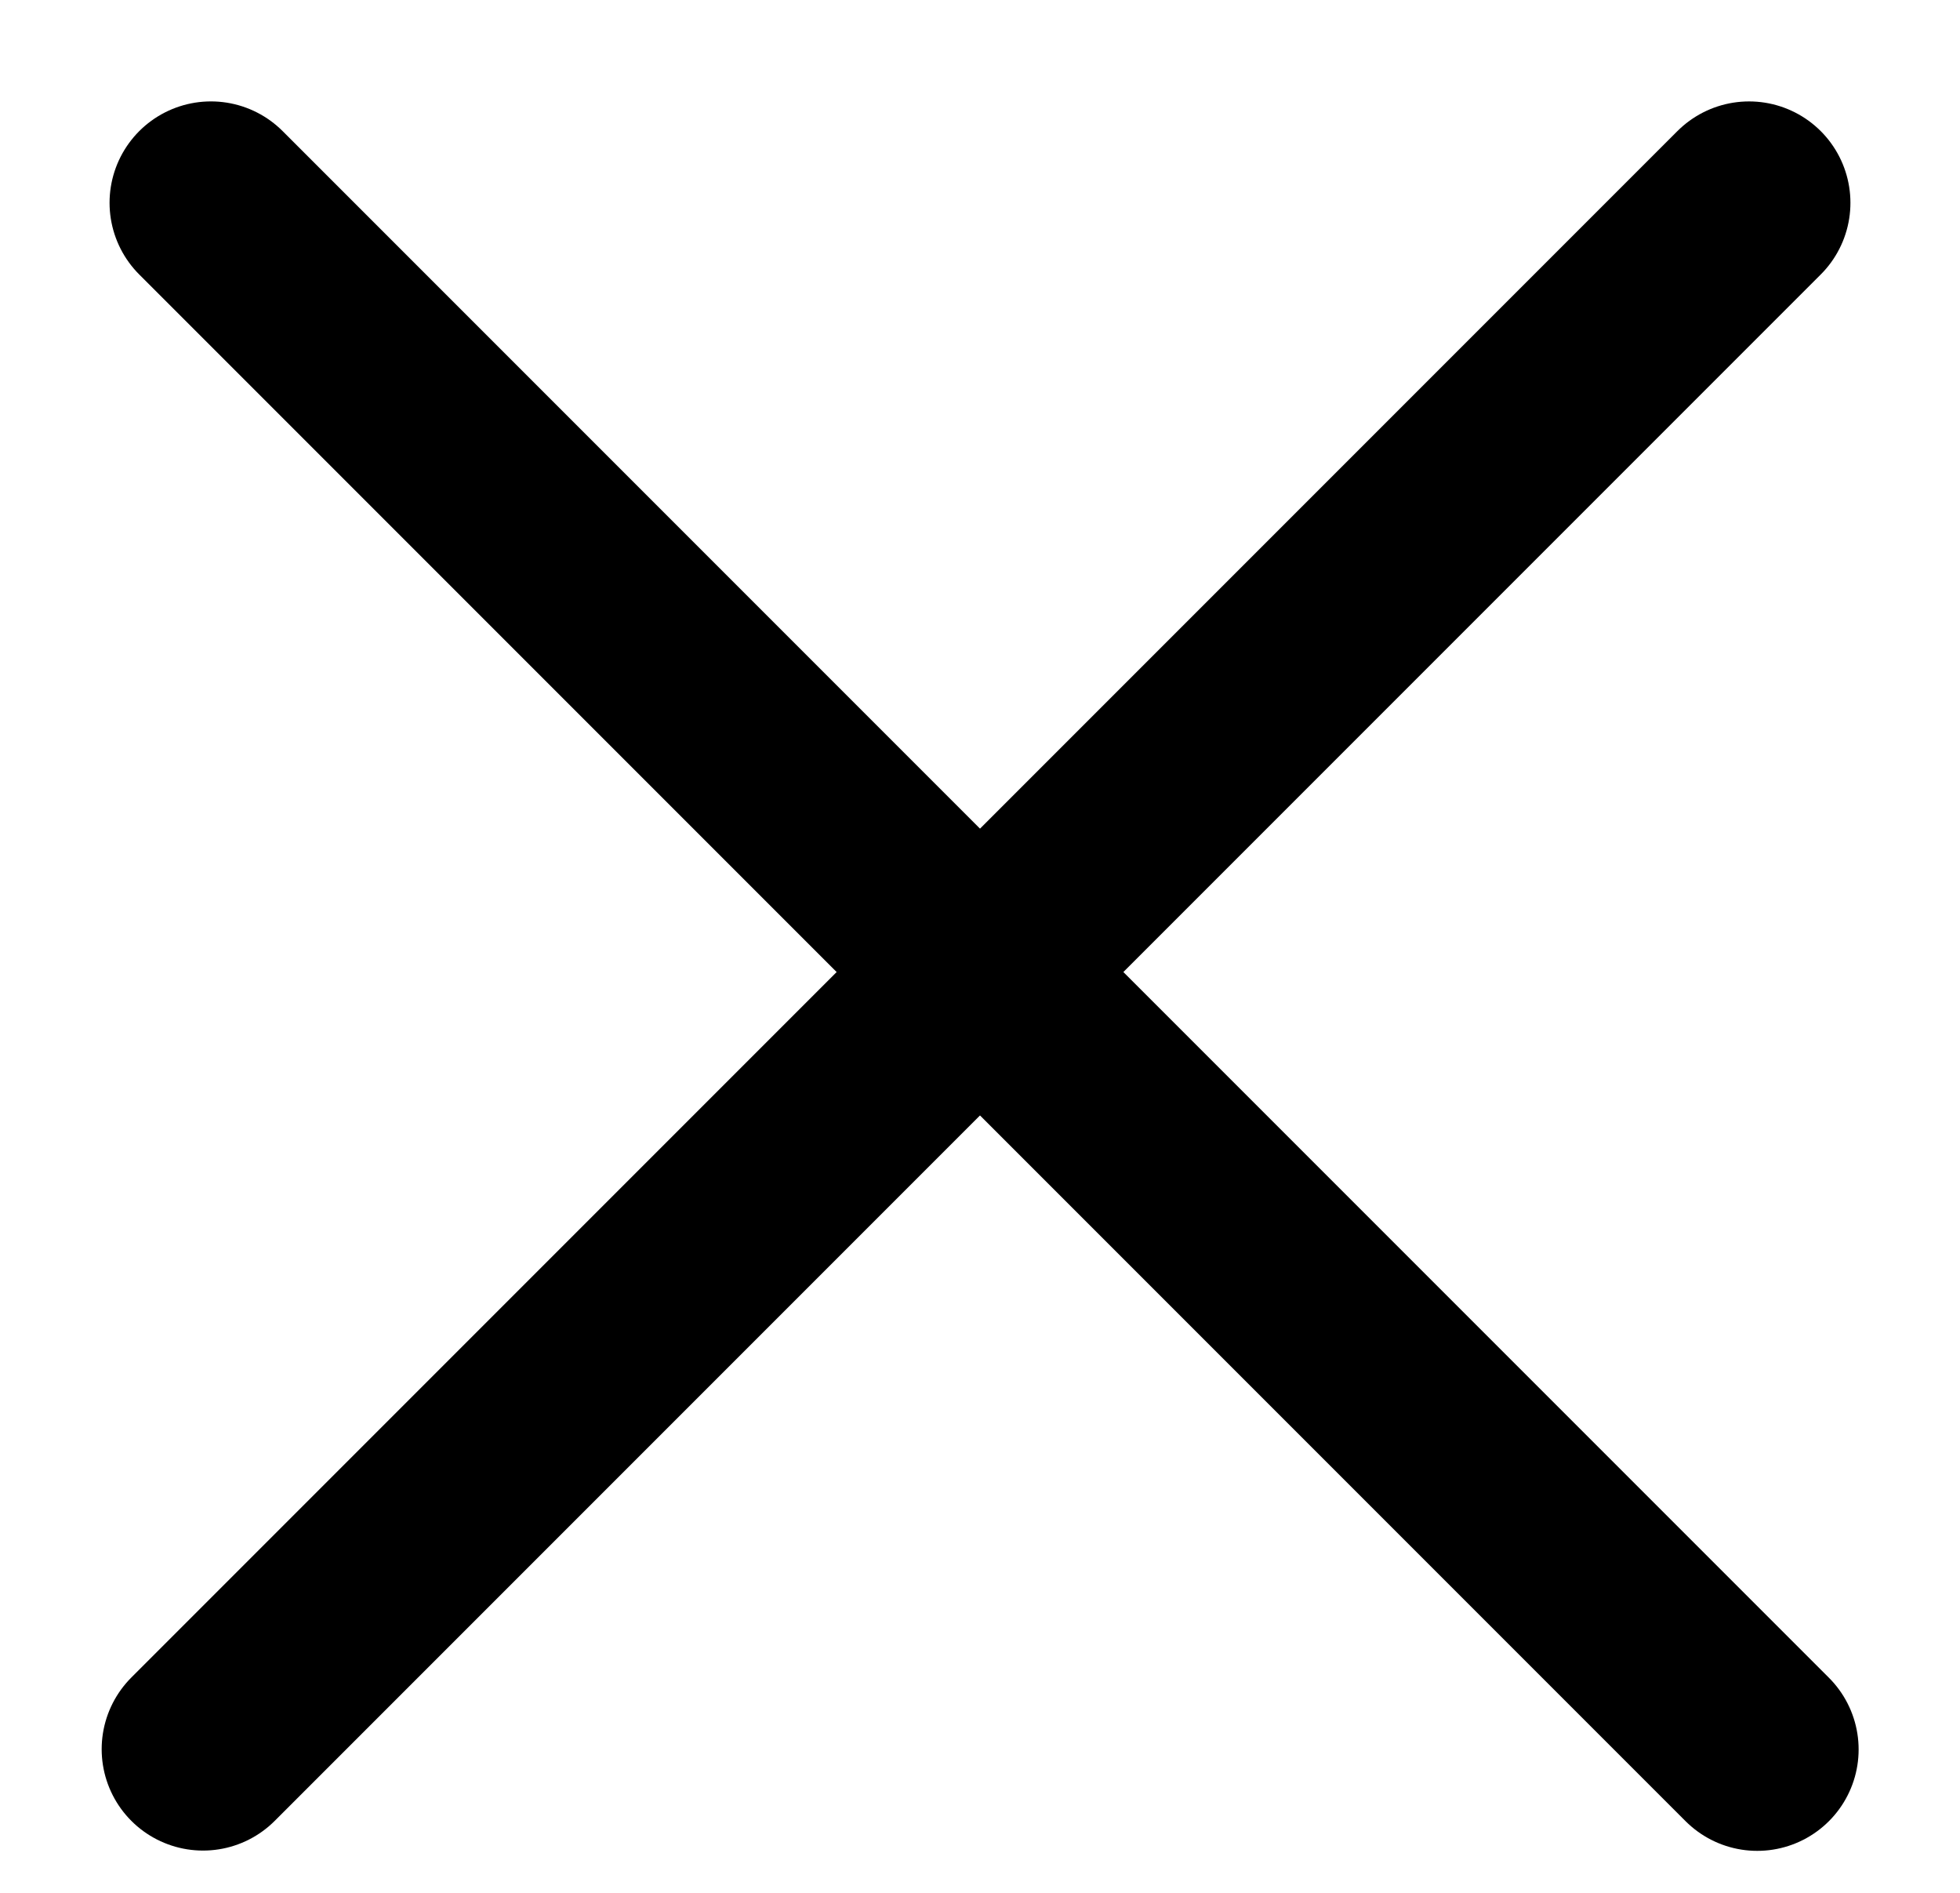 <svg width="29" height="28" viewBox="0 0 29 28" fill="none" xmlns="http://www.w3.org/2000/svg">
<line x1="3.121" y1="3" x2="26" y2="25.879" stroke="black" stroke-width="3" stroke-linecap="round"/>
<line x1="1.5" y1="-1.5" x2="33.855" y2="-1.5" transform="matrix(-0.707 0.707 0.707 0.707 28 3)" stroke="black" stroke-width="3" stroke-linecap="round"/>
</svg>
